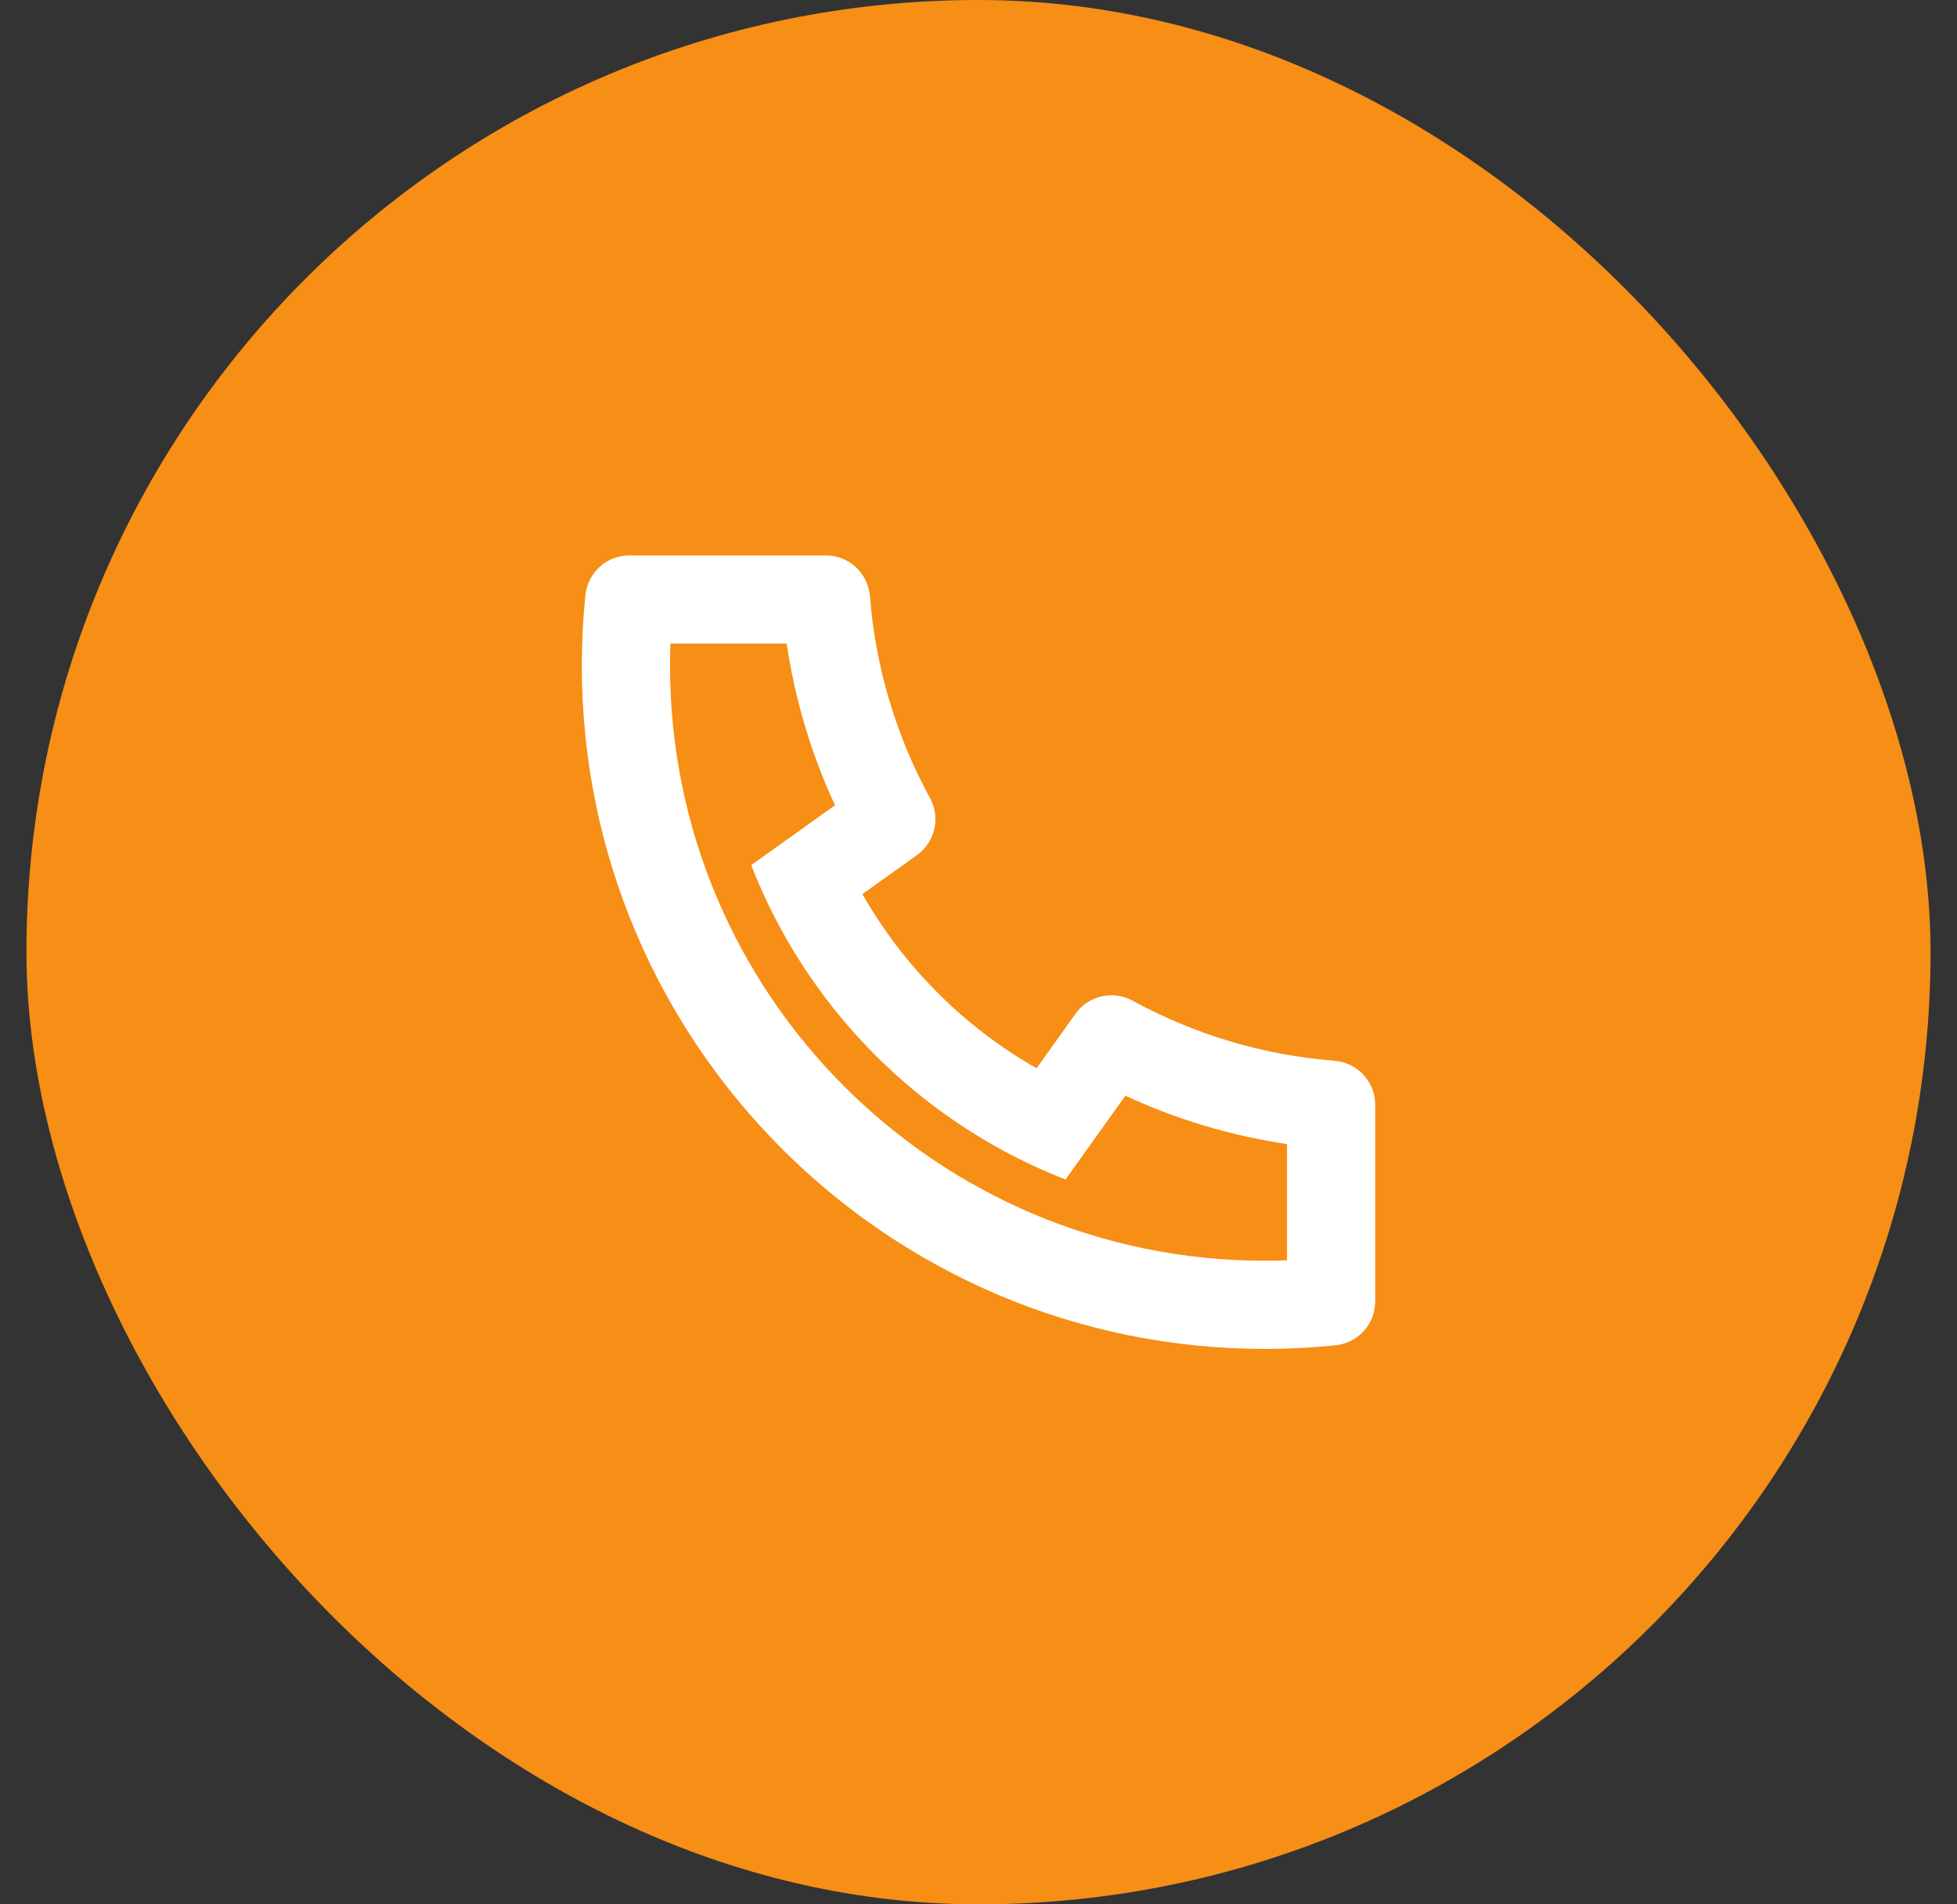 <svg width="37" height="36" viewBox="0 0 37 36" fill="none" xmlns="http://www.w3.org/2000/svg">
<rect x="0" y="0" width="37" height="36" fill="#333333" stroke="none"/>
<rect x="0.5" width="36" height="36" rx="18" fill="#F78E16"/>
<path d="M16.305 16.902C17.087 18.275 18.225 19.413 19.598 20.195L20.335 19.163C20.453 18.997 20.629 18.881 20.827 18.835C21.026 18.79 21.235 18.819 21.413 18.917C22.592 19.561 23.893 19.948 25.233 20.053C25.442 20.07 25.637 20.165 25.779 20.319C25.921 20.473 26 20.674 26 20.884V24.602C26 24.809 25.924 25.008 25.785 25.161C25.647 25.314 25.457 25.411 25.252 25.432C24.81 25.477 24.365 25.5 23.917 25.5C16.783 25.5 11 19.717 11 12.583C11 12.135 11.023 11.69 11.068 11.248C11.089 11.043 11.186 10.853 11.339 10.715C11.492 10.576 11.691 10.5 11.898 10.5H15.616C15.825 10.5 16.027 10.579 16.181 10.721C16.335 10.864 16.43 11.059 16.447 11.268C16.552 12.607 16.939 13.908 17.583 15.087C17.681 15.265 17.71 15.474 17.665 15.673C17.619 15.871 17.503 16.047 17.337 16.165L16.305 16.902ZM14.203 16.354L15.787 15.223C15.337 14.253 15.03 13.224 14.873 12.167H12.675C12.67 12.305 12.668 12.444 12.668 12.583C12.667 18.797 17.703 23.833 23.917 23.833C24.056 23.833 24.195 23.831 24.333 23.825V21.628C23.276 21.471 22.247 21.163 21.277 20.713L20.146 22.297C19.691 22.12 19.248 21.911 18.823 21.672L18.774 21.644C17.14 20.714 15.786 19.36 14.856 17.726L14.828 17.677C14.589 17.252 14.38 16.809 14.203 16.354Z" fill="white"/>
</svg>
